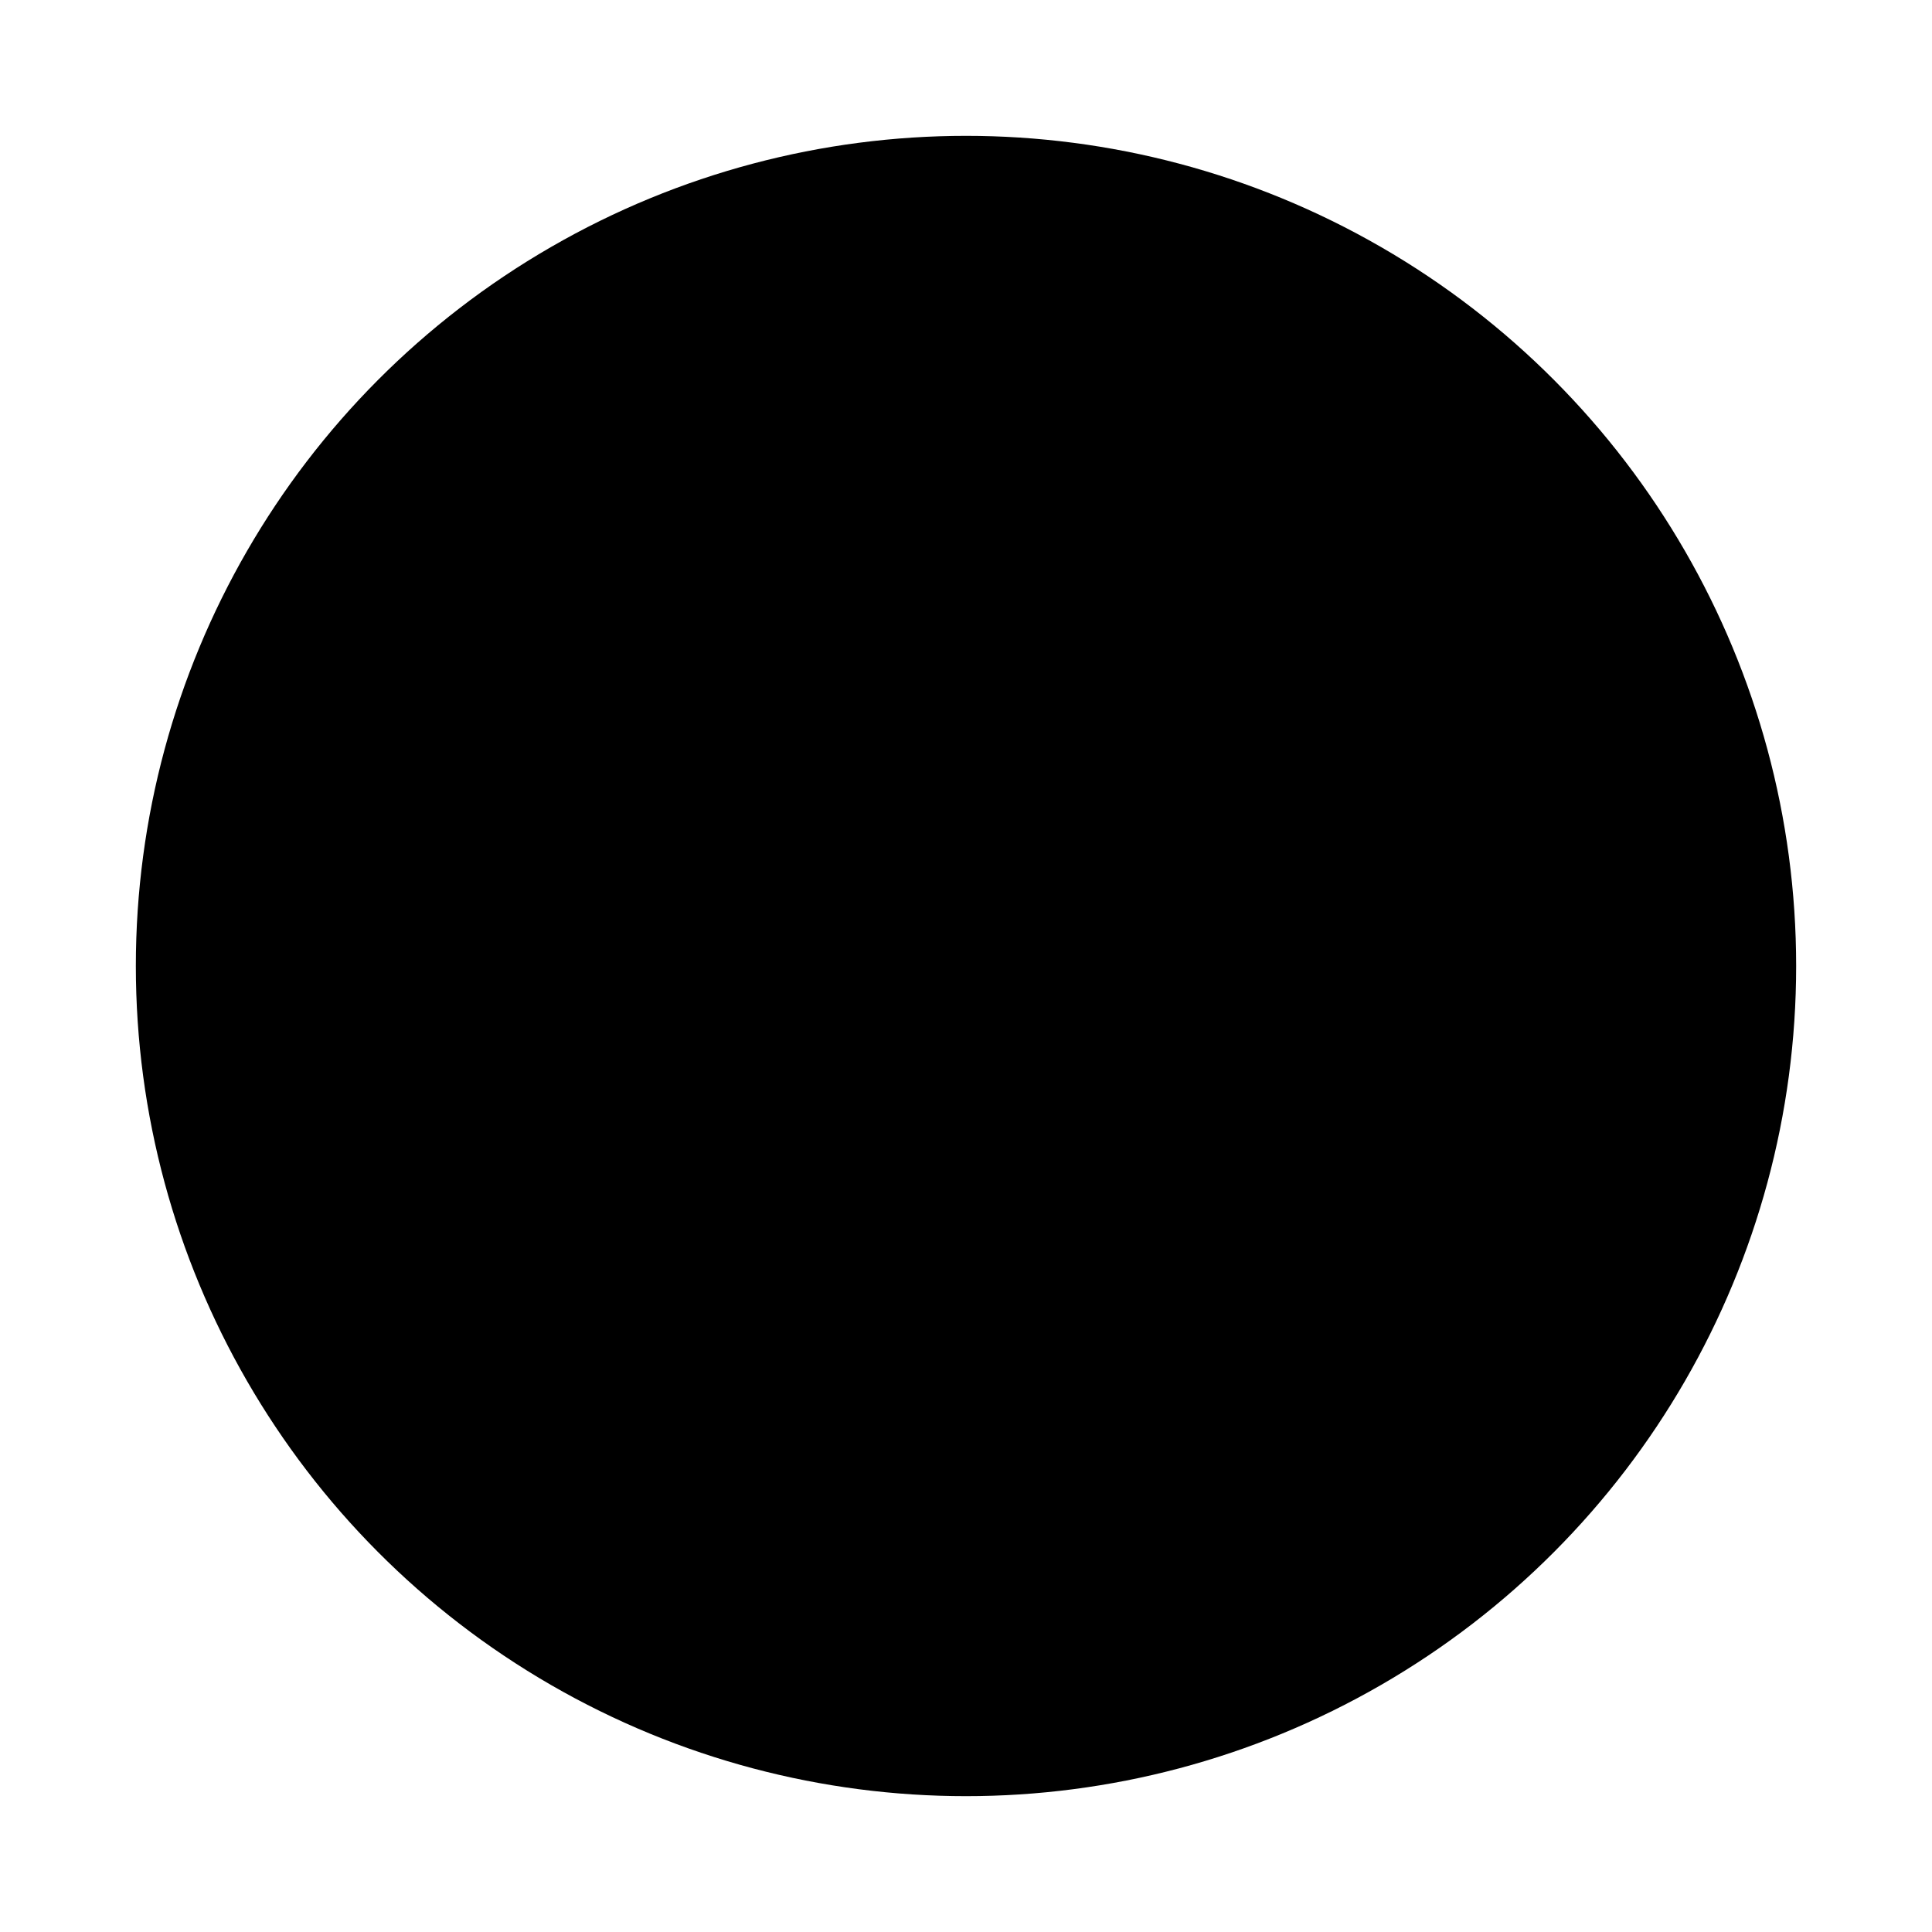 <svg width="512" height="512" viewBox="0 0 512 512" fill="none" xmlns="http://www.w3.org/2000/svg">
  <!-- Background circle - flat, no bevel -->
  <circle cx="256" cy="256" r="220" fill="hsl(205, 50%, 30%)" />

  <!-- Left bubble (source) - slightly refined corners -->
  <path d="M106 146
           a20 20 0 0 1 20 -20
           h140
           a20 20 0 0 1 20 20
           v120
           a20 20 0 0 1 -20 20
           h-80
           l-30 40
           l-30 -40
           h-20
           a20 20 0 0 1 -20 -20
           z"
        fill="hsl(205, 50%, 87%)"
        opacity="0.8"/>

  <!-- Right bubble (translation) -->
  <path d="M246 186
           a20 20 0 0 1 20 -20
           h140
           a20 20 0 0 1 20 20
           v120
           a20 20 0 0 1 -20 20
           h-20
           l-30 40
           l-30 -40
           h-80
           a20 20 0 0 1 -20 -20
           z"
        fill="hsl(205, 50%, 87%)"/>

  <!-- E symbol -->
  <path d="M156 186
           h70
           m-70 40
           h50
           m-50 40
           h70"
        stroke="hsl(205, 50%, 30%)"
        stroke-width="12"
        stroke-linecap="round"/>

  <!-- Translation symbol -->
  <path d="M296 226
           h70
           m-70 40
           h50
           m-50 40
           h70"
        stroke="hsl(205, 50%, 30%)"
        stroke-width="12"
        stroke-linecap="round"/>
</svg>